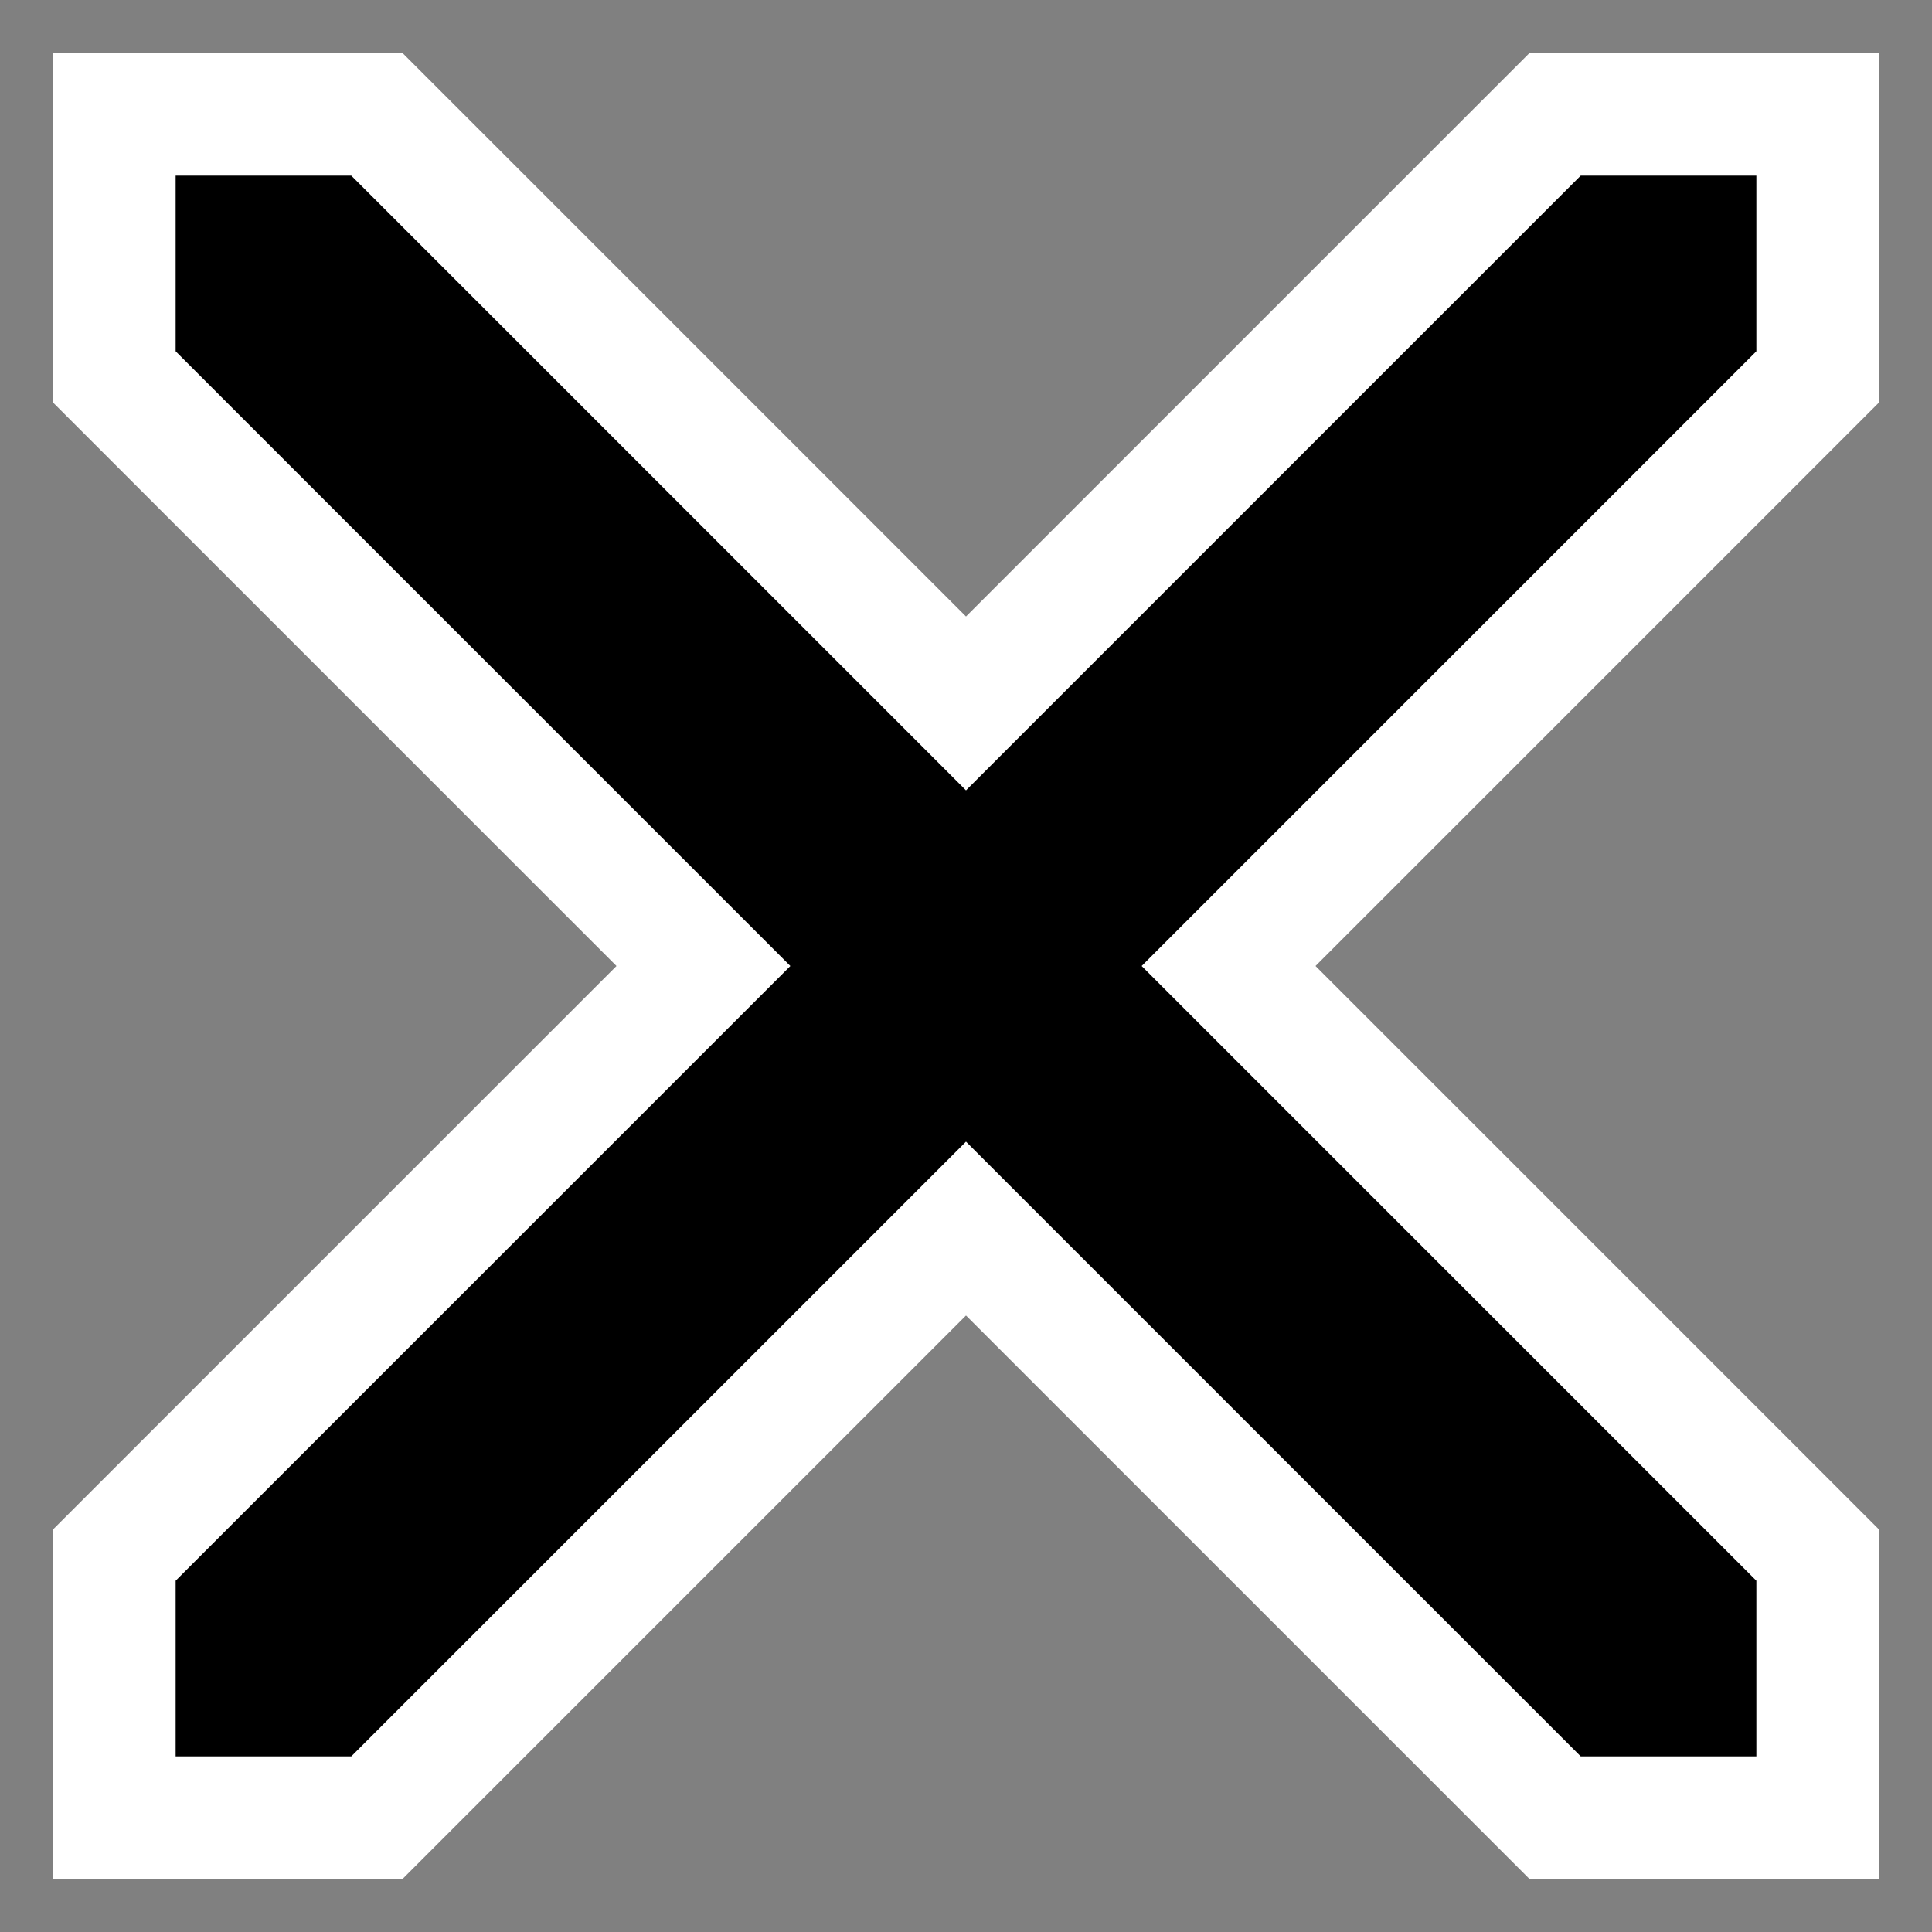 <svg xmlns="http://www.w3.org/2000/svg" id="icon" width="11" height="11" viewBox="0 0 11 11">
  <rect x="0" y="0" width="11" height="11" fill="#808080" stroke="none"/>
  <rect id="mapnik_workaround" width="11" height="11" fill="none"/>
  <path d="m.65,.65 h1.495 l3.355,3.355 3.355,-3.355 h1.495 v1.495 l-3.355,3.355 3.355,3.355 v1.495 h-1.495 l-3.355,-3.355 -3.355,3.355 h-1.495 v-1.495 l3.355,-3.355 -3.355,-3.355 z" stroke="#ffffff" stroke-width=".7"/>
</svg>

